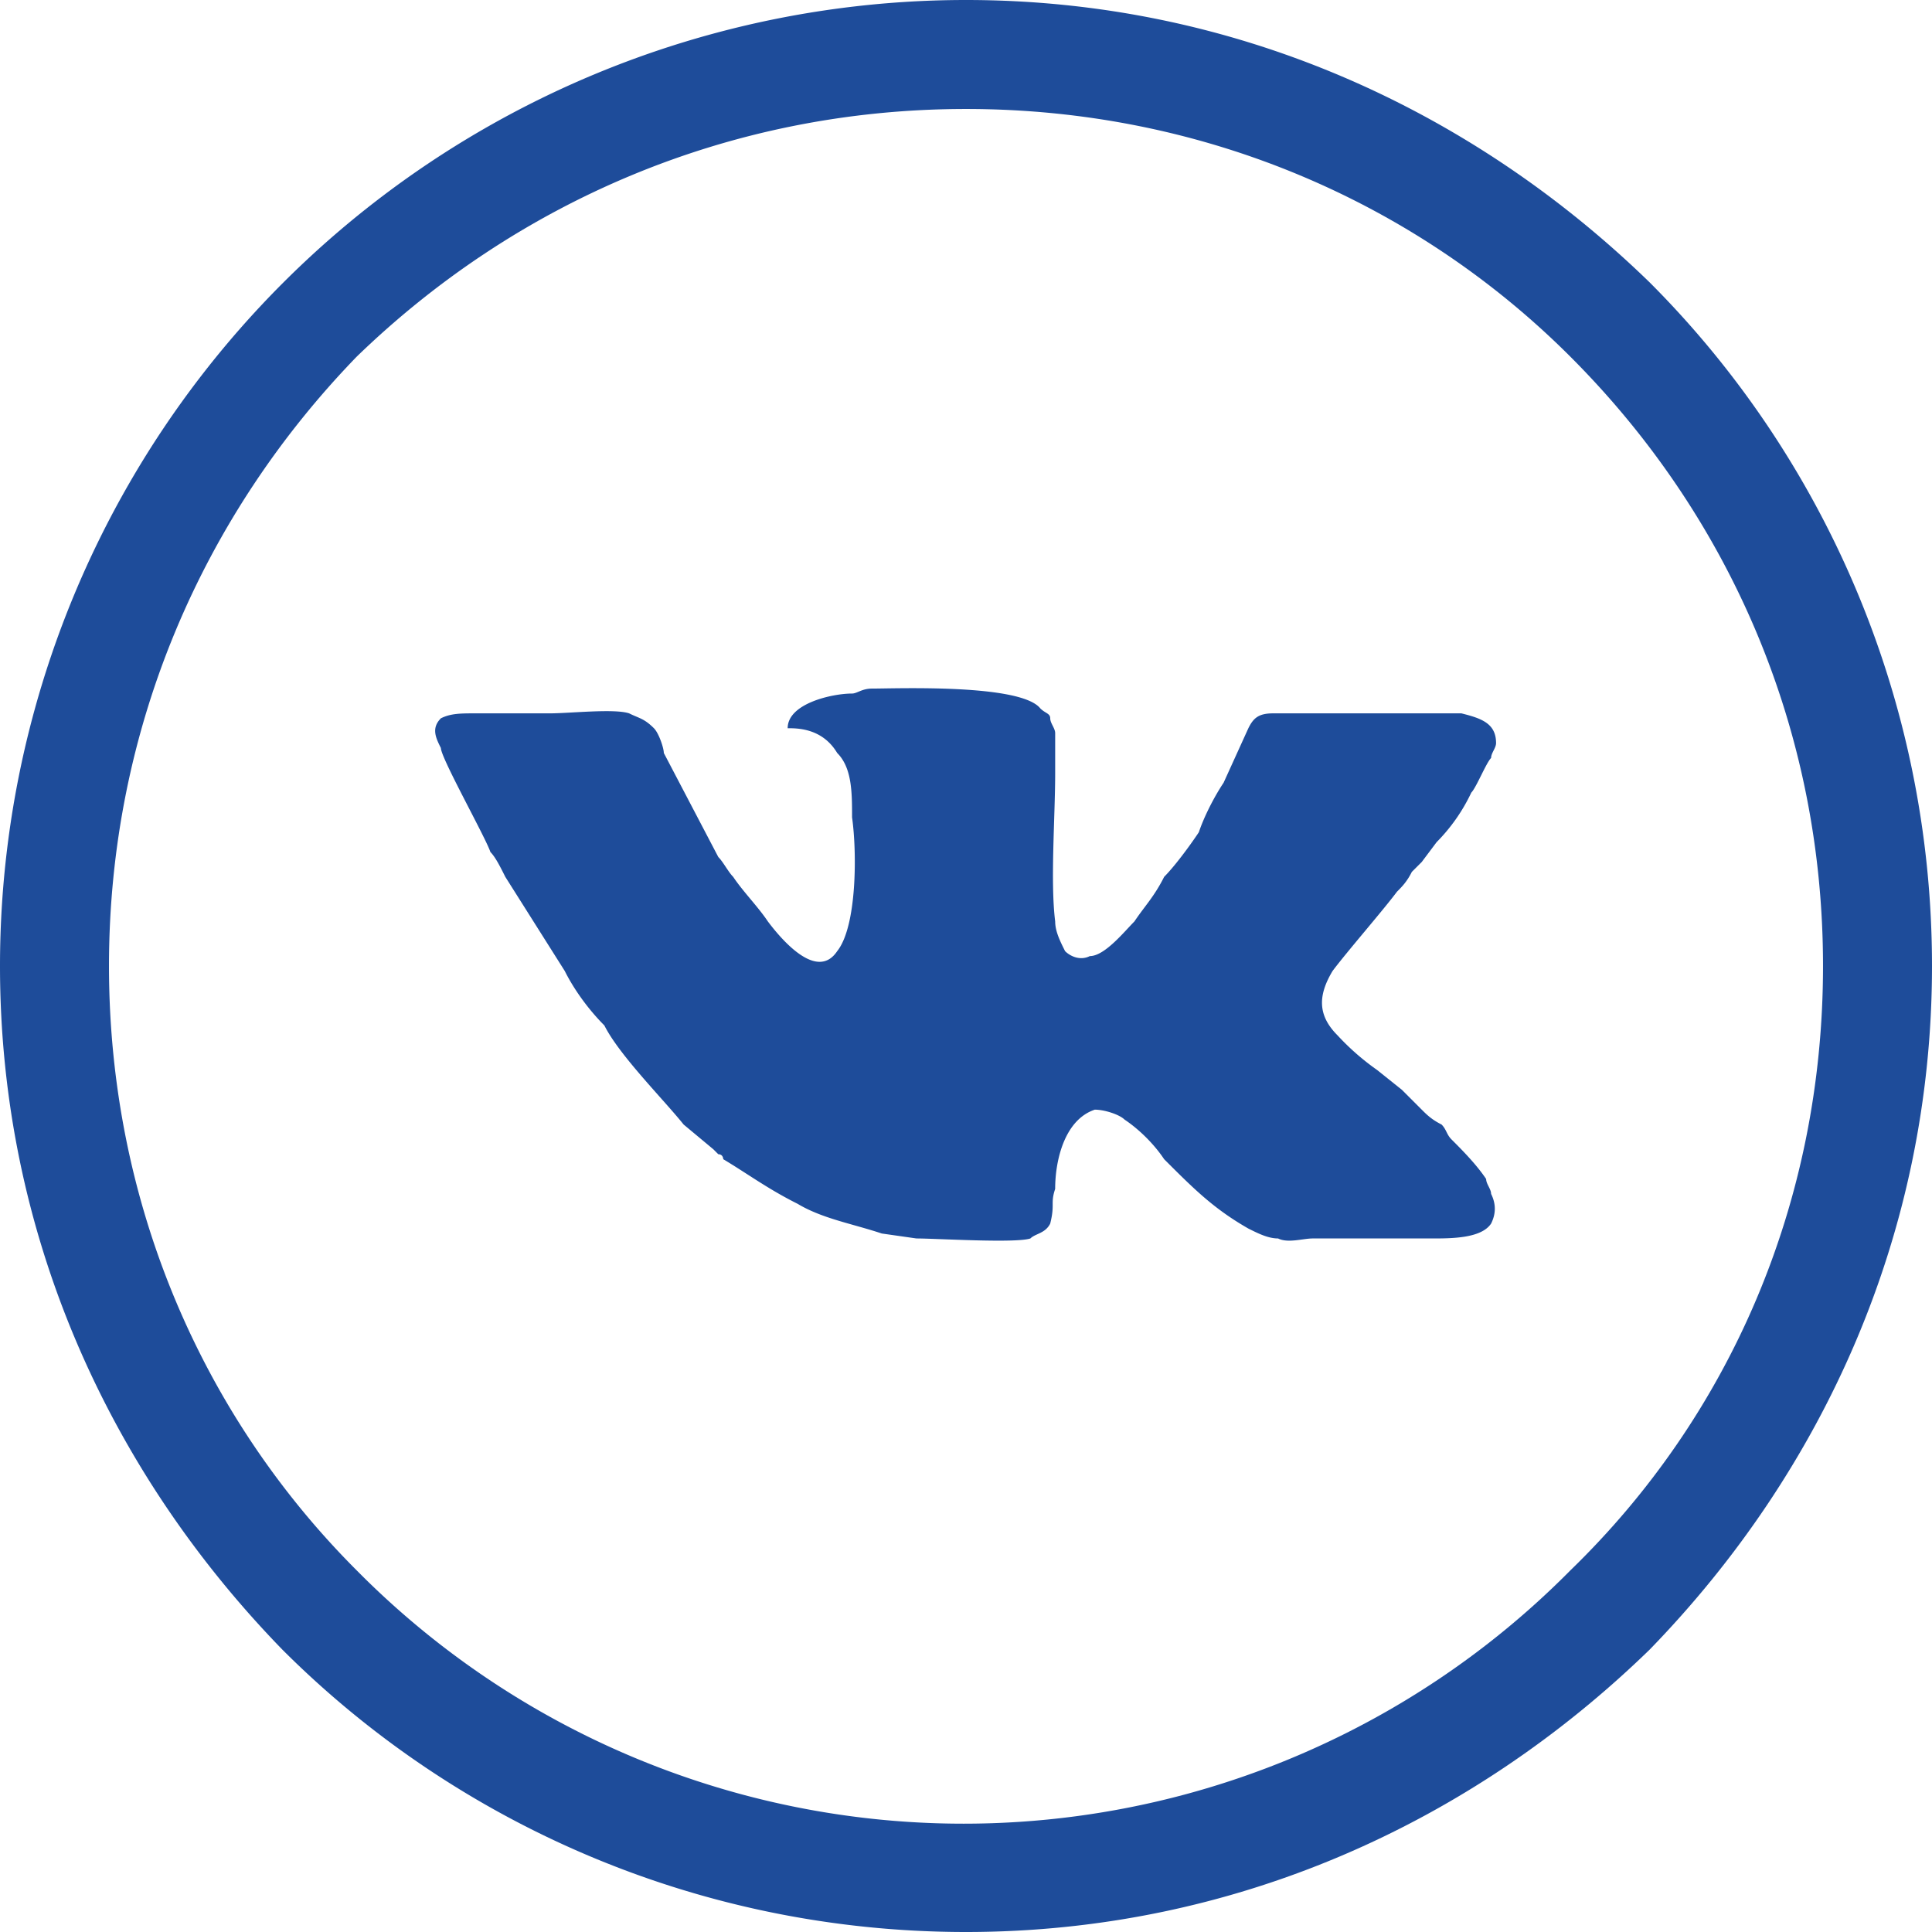 <svg xmlns="http://www.w3.org/2000/svg" width="70" height="70" viewBox="0 0 3.9 3.9" shape-rendering="geometricPrecision" text-rendering="geometricPrecision" image-rendering="optimizeQuality" fill-rule="evenodd" clip-rule="evenodd"><defs><style>.fil0{fill:transparent}.fil1,.fil2{fill:#1e4c9a}.fil1{fill-rule:nonzero}</style></defs><g id="Слой_x0020_1"><circle class="fil0" cx="1.95" cy="1.95" r="1.84"/><path class="fil1" d="M1.95 0c.54 0 1.02.22 1.38.57.35.35.57.84.57 1.38 0 .54-.22 1.02-.57 1.38-.36.35-.84.57-1.38.57-.54 0-1.03-.22-1.38-.57C.22 2.97 0 2.49 0 1.95A1.95 1.95 0 0 1 1.95 0zm1.22.72c-.31-.31-.74-.5-1.22-.5S1.04.41.72.72c-.31.32-.5.75-.5 1.23s.19.91.5 1.22a1.723 1.723 0 0 0 2.45 0c.32-.31.51-.74.51-1.22s-.19-.91-.51-1.23z"/><path class="fil2" d="M1.59 1.47c.02 0 .07 0 .1.05.03.03.03.08.03.13.01.07.01.22-.03.27-.04.06-.11-.02-.14-.06-.02-.03-.05-.06-.07-.09-.01-.01-.02-.03-.03-.04l-.11-.21c0-.01-.01-.04-.02-.05-.02-.02-.03-.02-.05-.03-.03-.01-.12 0-.16 0H.96c-.03 0-.05 0-.07.01-.02.02-.01.04 0 .06 0 .02.09.18.1.21.01.01.02.03.03.05l.12.19c.02.04.05.08.08.11.03.06.12.15.16.2l.06.05.01.01c.01 0 .01.01.01.01.05.03.09.06.15.09.05.03.11.04.17.06l.07.01c.04 0 .2.01.23 0 .01-.01.03-.01.04-.03.01-.04 0-.04.01-.07 0-.06.02-.14.08-.16.02 0 .05.01.06.02.03.02.06.05.08.08.06.06.1.1.17.14.02.01.04.02.06.02.02.01.05 0 .07 0h.24c.04 0 .1 0 .12-.03.01-.02.01-.04 0-.06 0-.01-.01-.02-.01-.03-.02-.03-.05-.06-.07-.08-.01-.01-.01-.02-.02-.03-.02-.01-.03-.02-.04-.03l-.04-.04-.05-.04a.5.5 0 0 1-.08-.07c-.04-.04-.04-.08-.01-.13.03-.04.1-.12.13-.16.01-.01.02-.02.03-.04l.02-.02.03-.04a.36.36 0 0 0 .07-.1c.01-.01.03-.06.04-.07 0-.01.01-.02.01-.03 0-.04-.03-.05-.07-.06h-.38c-.03 0-.04.01-.05.03l-.05.11c-.02.03-.04.07-.05.1-.02.03-.05.07-.07.09-.02.04-.04.06-.06.09-.02.02-.06.07-.09.07-.02.01-.04 0-.05-.01-.01-.02-.02-.04-.02-.06-.01-.08 0-.21 0-.3v-.08c0-.01-.01-.02-.01-.03 0-.01-.01-.01-.02-.02-.04-.05-.29-.04-.34-.04-.02 0-.03.01-.04.01-.04 0-.13.02-.13.07z"/></g></svg>